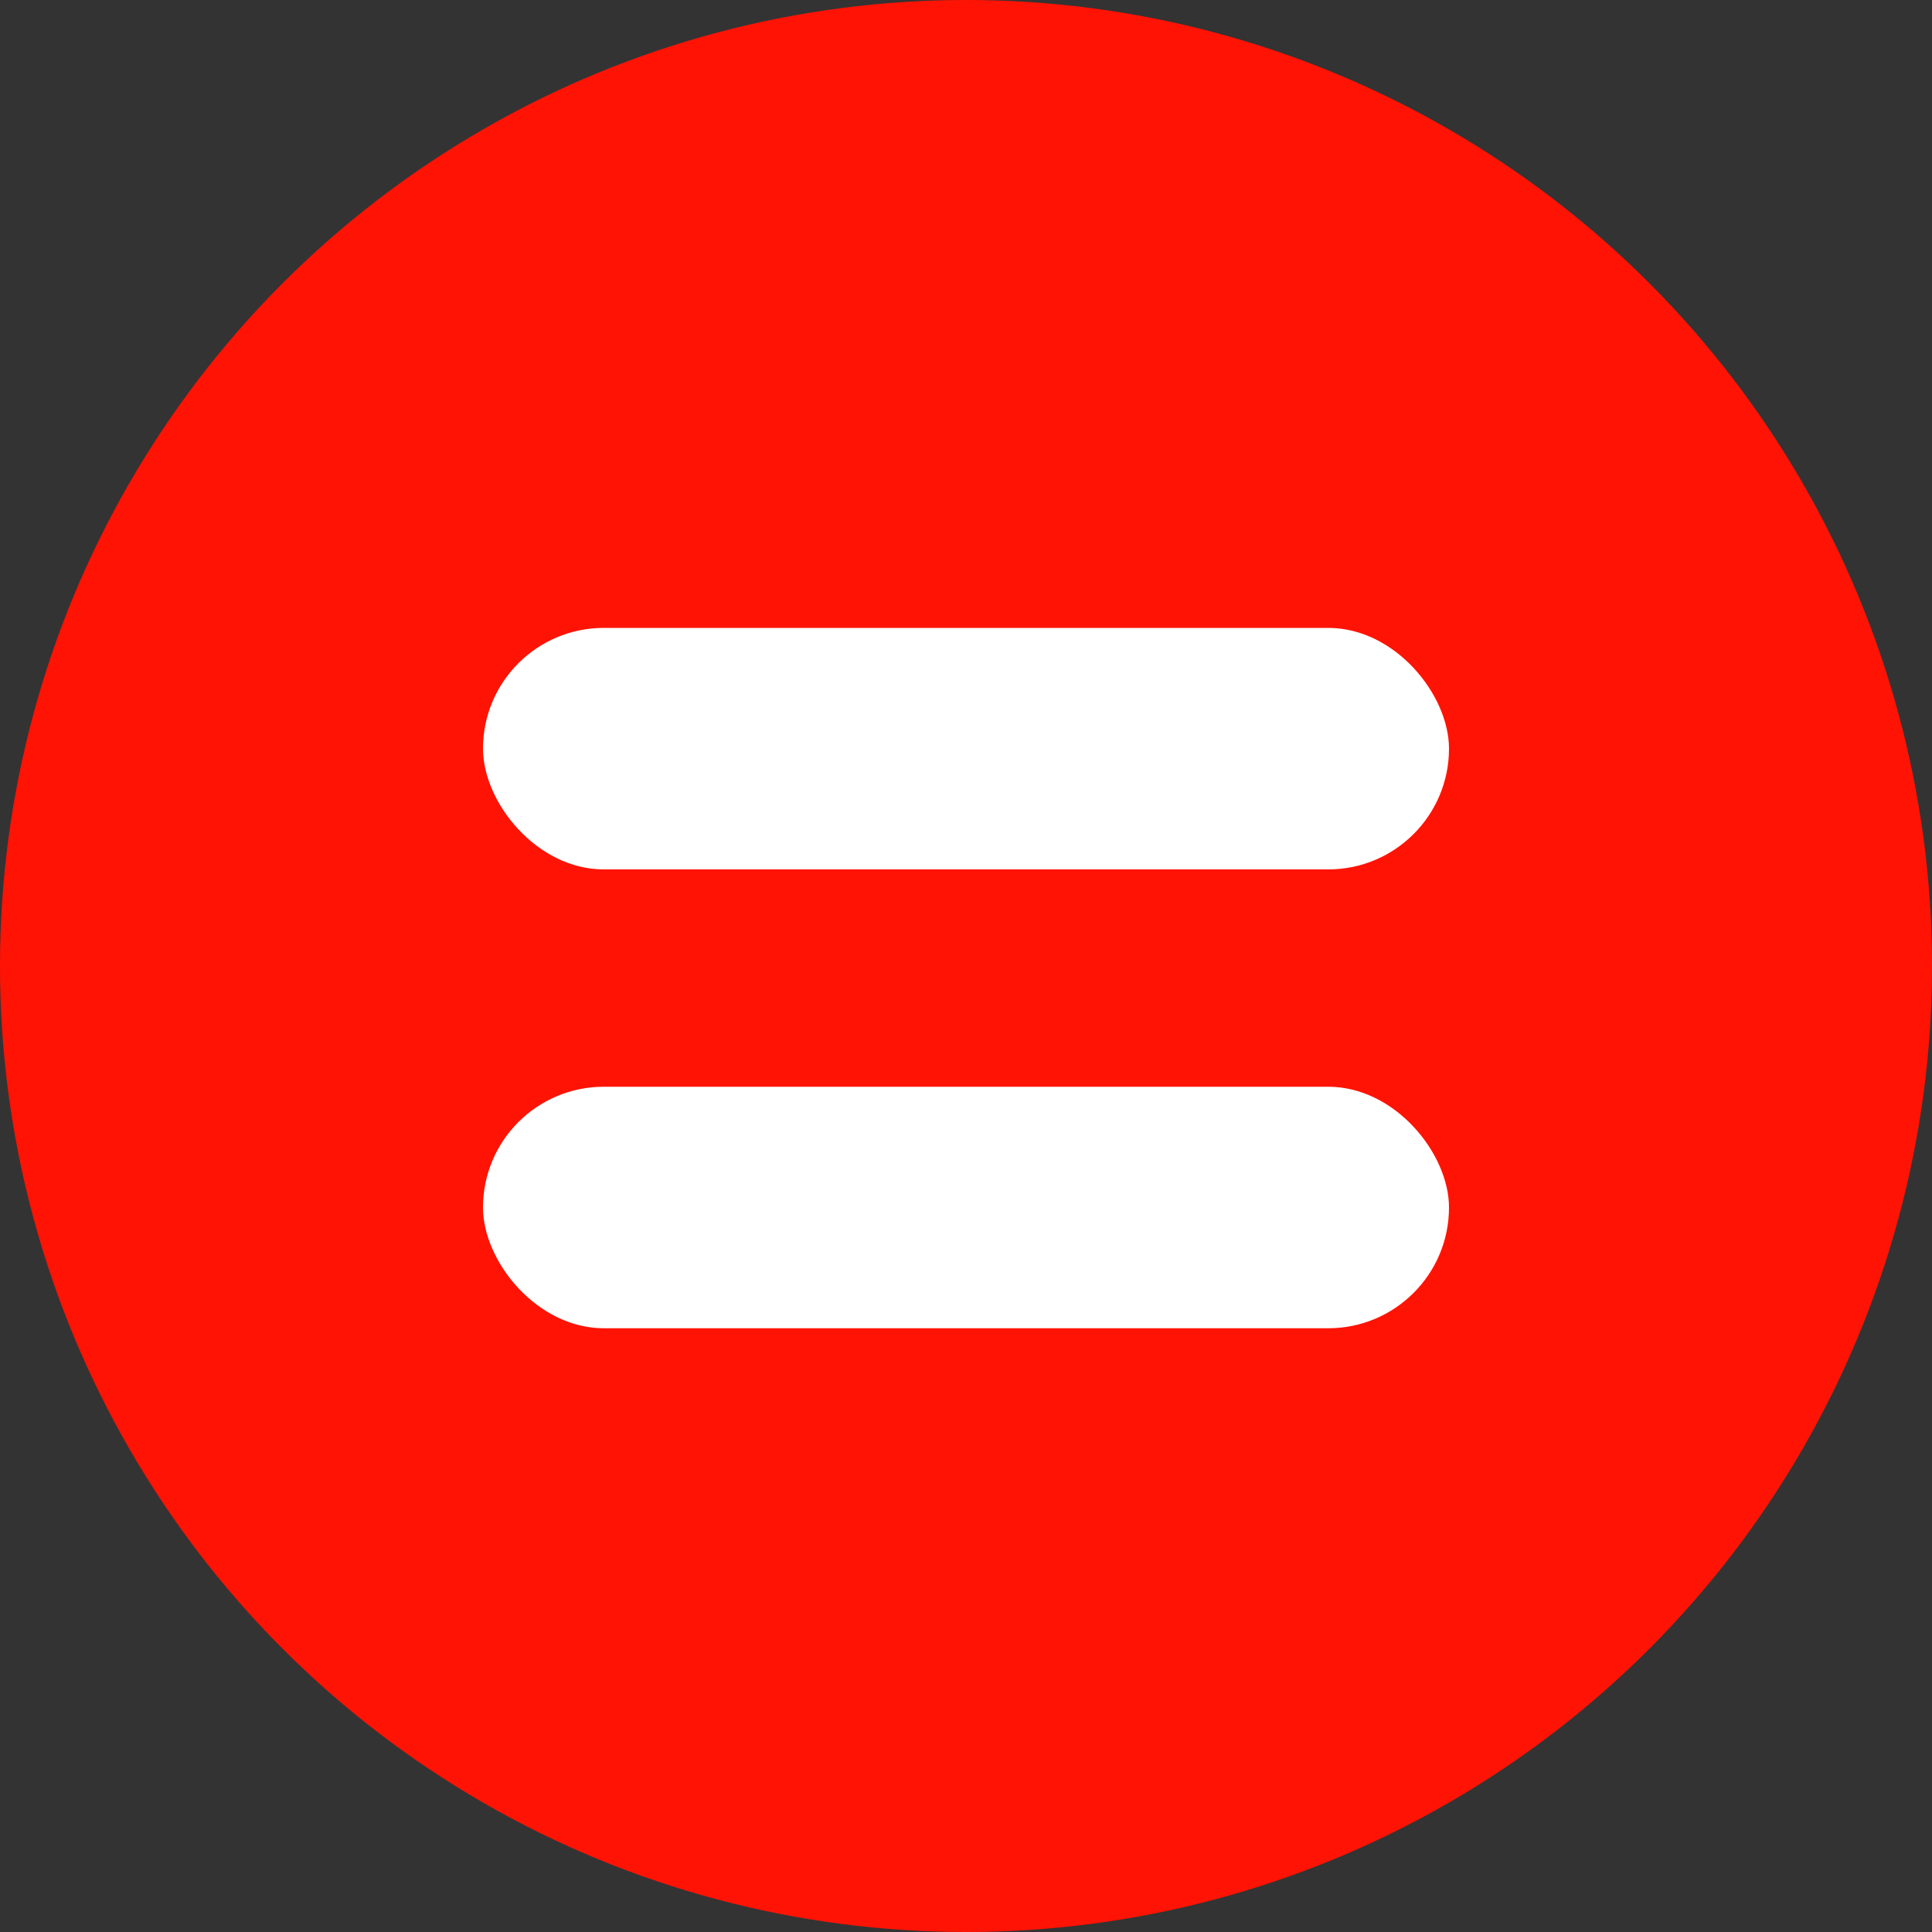 <svg width="52" height="52" viewBox="0 0 52 52" fill="none" xmlns="http://www.w3.org/2000/svg">
<rect x="0" y="0" width="52" height="52" fill="#333333" stroke="none"/>
<circle cx="26" cy="26" r="26" fill="#FF1304"/>
<rect x="13" y="16.9" width="26" height="6.5" rx="3.25" fill="white"/>
<rect x="13" y="29.25" width="26" height="6.5" rx="3.25" fill="white"/>
</svg>
